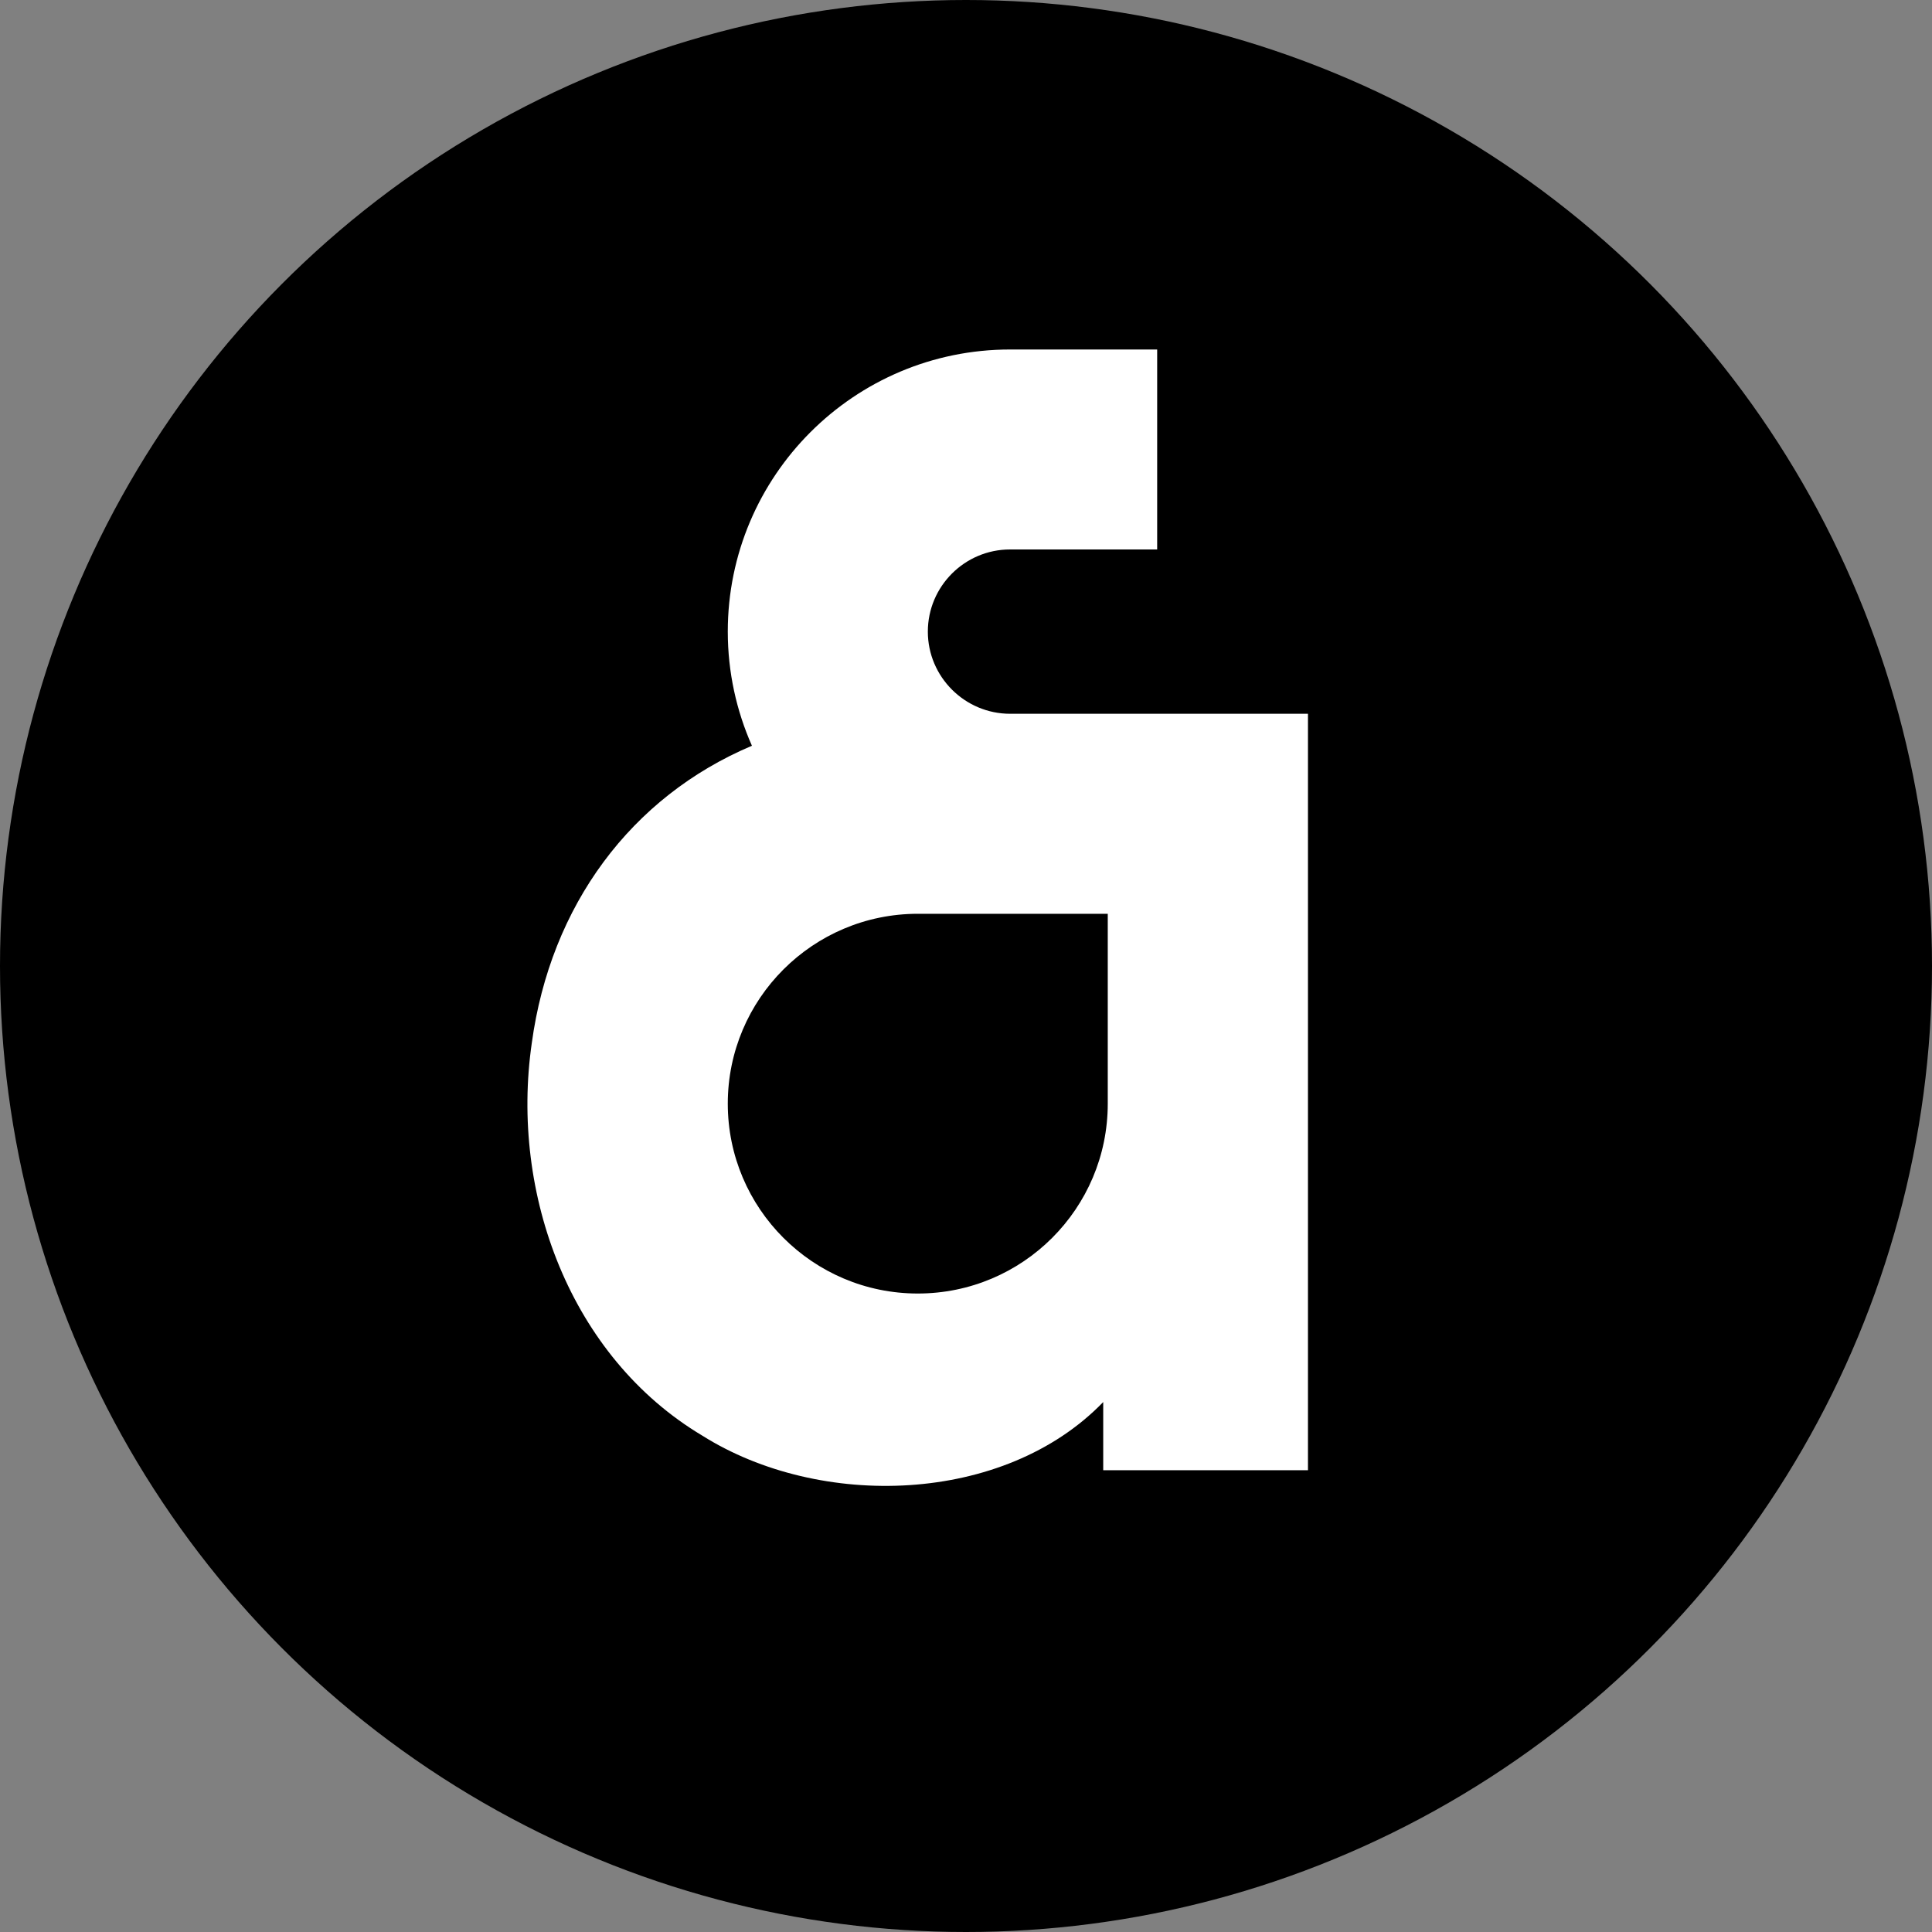 <svg width="100%" height="100%" viewBox="0 0 40 40" fill="none" xmlns="http://www.w3.org/2000/svg">
<rect x="0" y="0" width="40" height="40" fill="#808080" stroke="none"/>
<circle cx="20" cy="20" r="20" fill="black"/>
<path fill-rule="evenodd" clip-rule="evenodd" d="M20.912 11.376C19.974 11.376 19.21 12.139 19.21 13.077C19.21 14.014 19.976 14.778 20.914 14.778H27.08V30.439H22.841V29.028C20.784 31.154 16.975 31.256 14.54 29.723C11.811 28.094 10.558 24.722 11.01 21.596C11.398 18.749 13.062 16.499 15.568 15.44C15.248 14.718 15.068 13.918 15.068 13.077C15.068 9.852 17.685 7.236 20.912 7.236H23.958V11.376H20.912ZM22.935 22.85V18.919H19.002C16.831 18.919 15.068 20.68 15.068 22.85C15.068 25.02 16.831 26.781 19.002 26.781C21.173 26.781 22.935 25.022 22.935 22.85Z" fill="white"/>
</svg>
